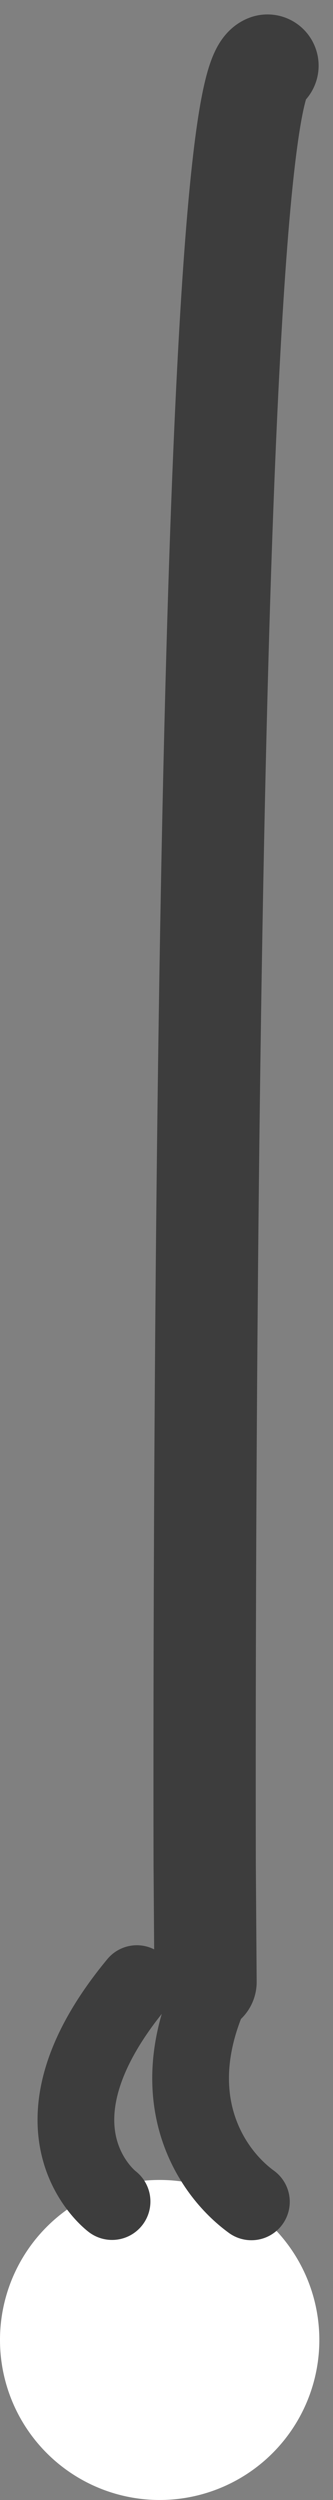 <svg xmlns="http://www.w3.org/2000/svg" width="26.045" height="195.109" viewBox="0 0 26.045 195.109">
  <rect x="0" y="0" width="26.045" height="195.109" fill="#808080" stroke="none"/>
  <g id="Group_5490" data-name="Group 5490" transform="translate(-67 -15.789)">
    <path id="Path_477" data-name="Path 477" d="M5230.485-9135.937l-.065-9.085s-.417-138.532,4.91-140.471" transform="translate(-5147.41 9306.408)" fill="none" stroke="#3d3d3d" stroke-linecap="round" stroke-width="8"/>
    <g id="Group_418" data-name="Group 418" transform="translate(67 185.92)">
      <path id="Path_459" data-name="Path 459" d="M427.451,380.047a12.488,12.488,0,1,0,12.486-12.489A12.488,12.488,0,0,0,427.451,380.047Z" transform="translate(-427.451 -367.558)" fill="#fff"/>
    </g>
    <g id="Group_430" data-name="Group 430" transform="translate(72.936 170.602)">
      <path id="Path_461" data-name="Path 461" d="M990.441,259.278s-7.507-5.6,1.938-17" transform="translate(-987.612 -242.278)" fill="none" stroke="#3d3d3d" stroke-linecap="round" stroke-miterlimit="10" stroke-width="6"/>
      <path id="Path_462" data-name="Path 462" d="M990.68,258.816c-3.3-2.4-7-8.23-3.043-16.691" transform="translate(-976.953 -241.793)" fill="none" stroke="#3d3d3d" stroke-linecap="round" stroke-miterlimit="10" stroke-width="6"/>
    </g>
  </g>
</svg>
